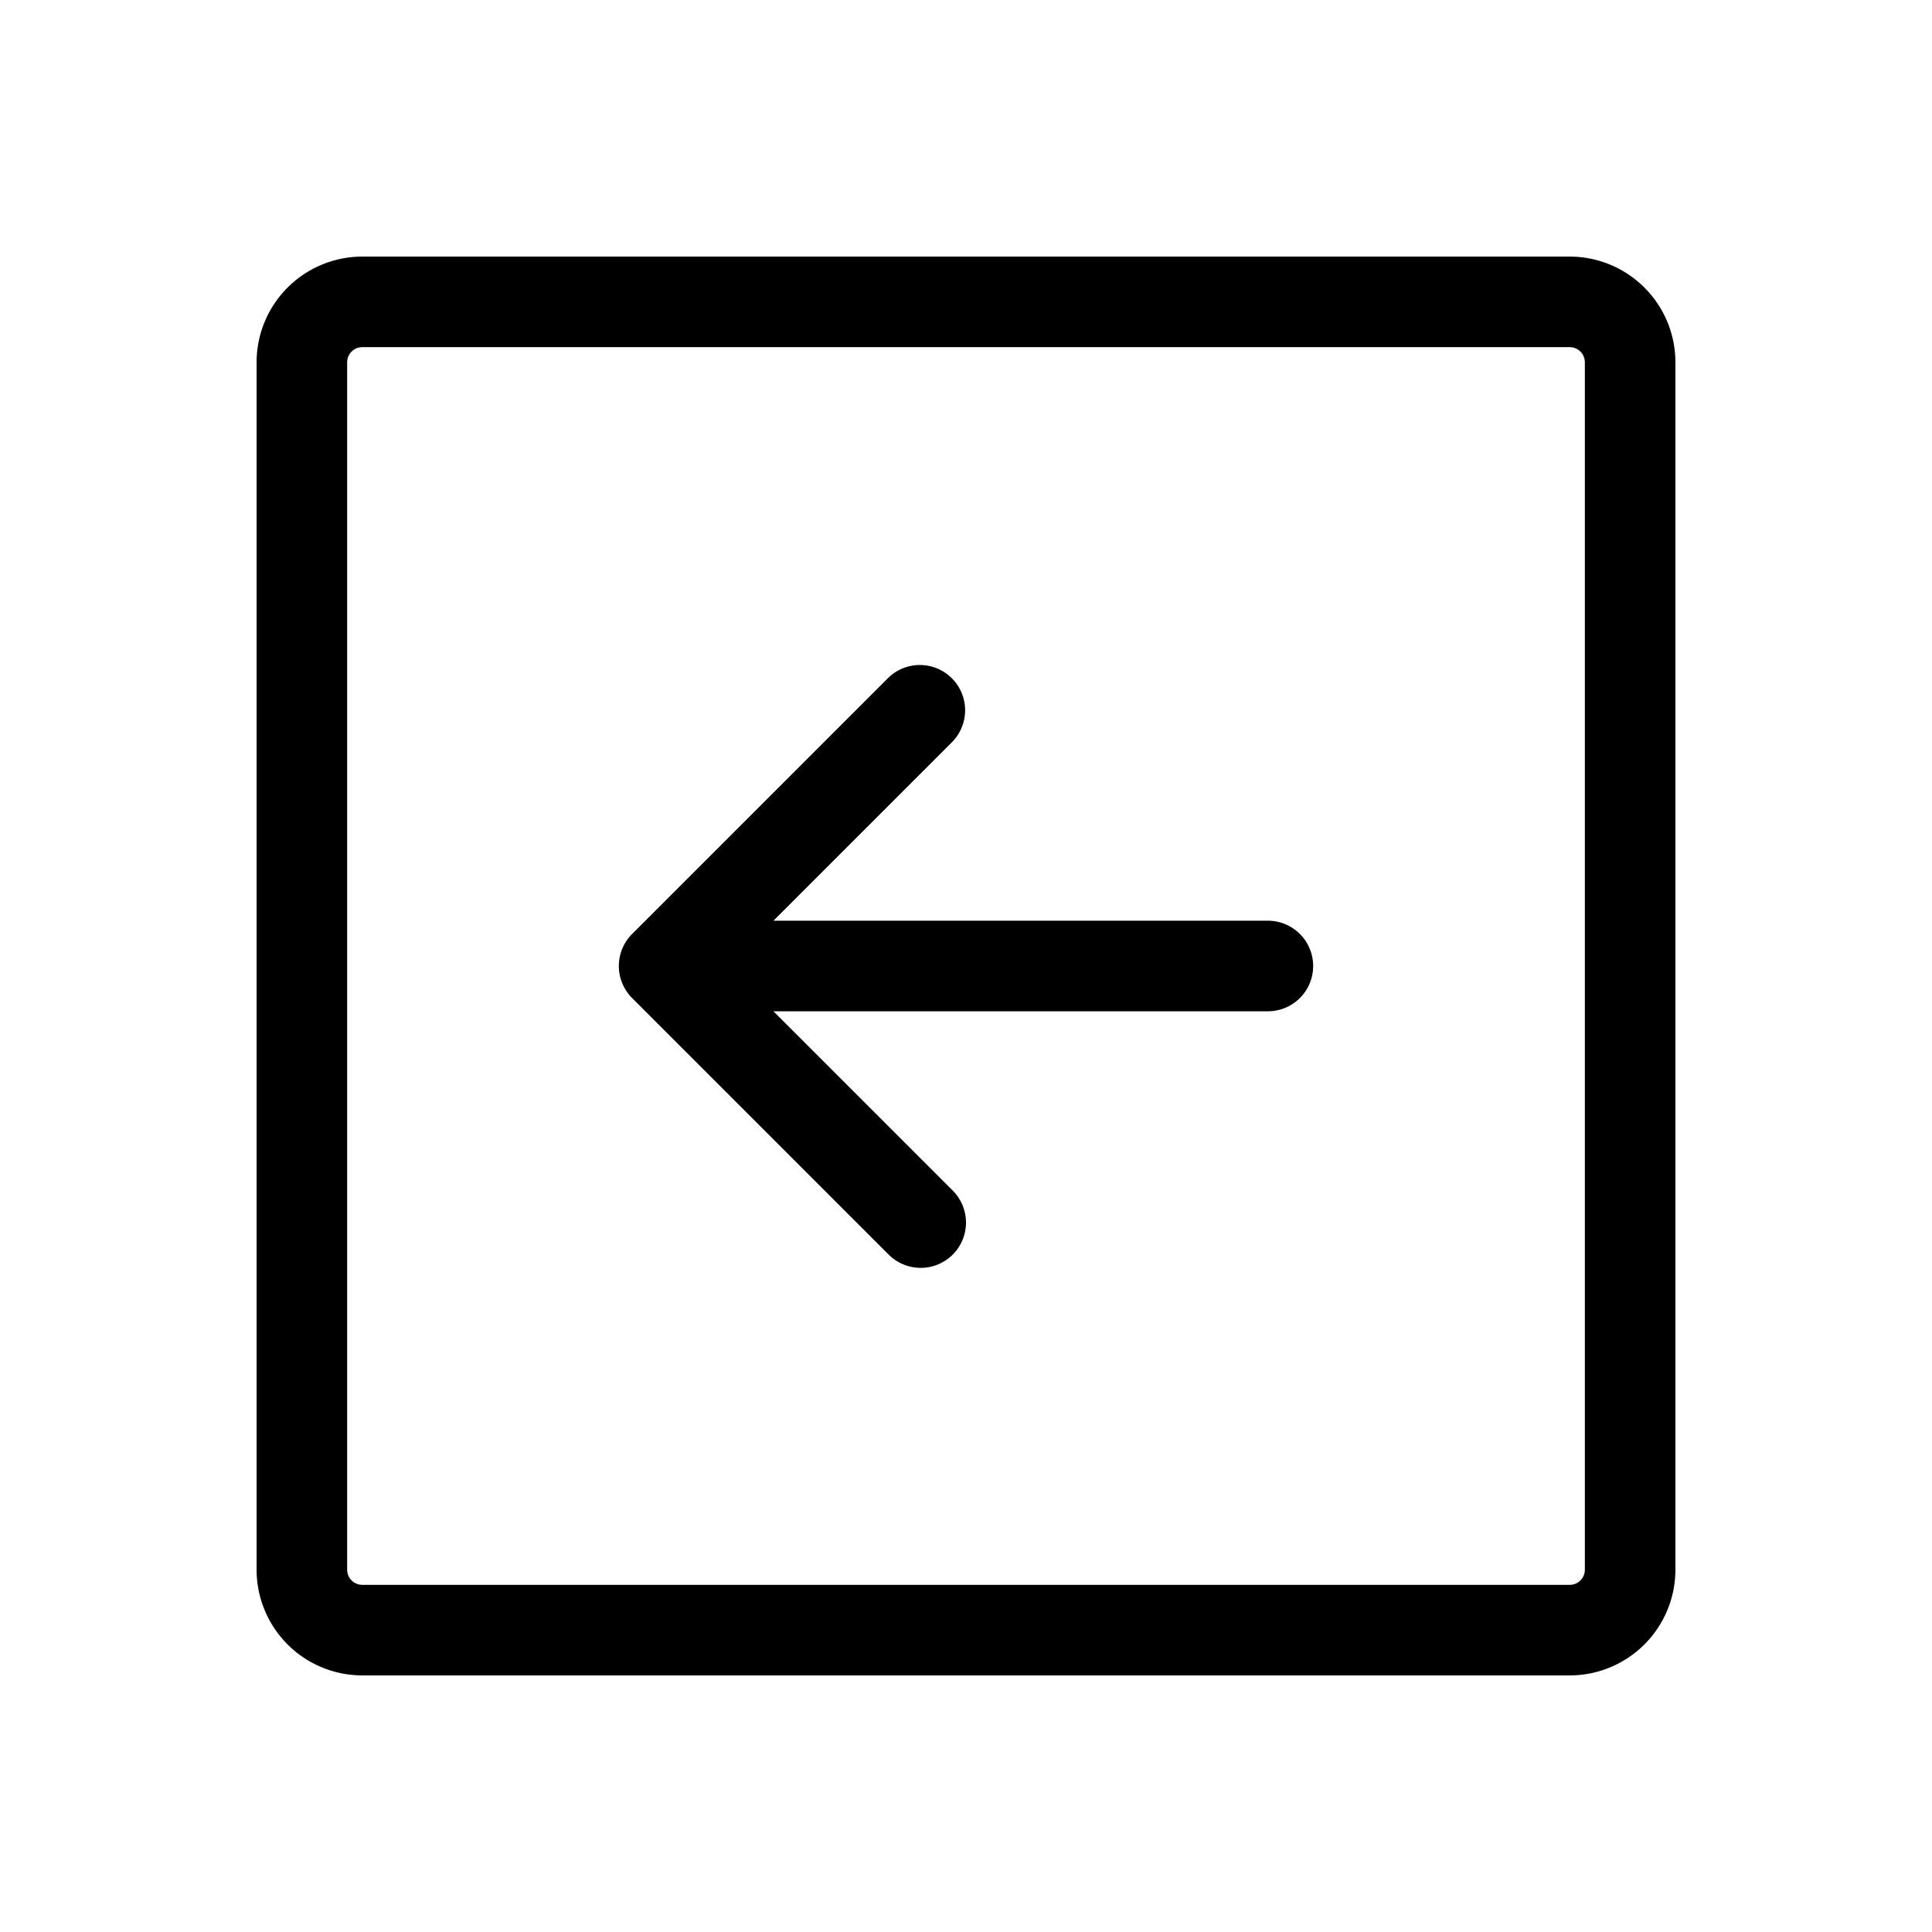 <svg id="Flat" xmlns="http://www.w3.org/2000/svg" viewBox="0 0 256 256">
  <path d="M208,34H48A14.016,14.016,0,0,0,34,48V208a14.016,14.016,0,0,0,14,14H208a14.016,14.016,0,0,0,14-14V48A14.016,14.016,0,0,0,208,34Zm2,174a2.002,2.002,0,0,1-2,2H48a2.002,2.002,0,0,1-2-2V48a2.002,2.002,0,0,1,2-2H208a2.002,2.002,0,0,1,2,2Zm-36-80a6,6,0,0,1-6,6H102.485l23.698,23.699a6,6,0,1,1-8.485,8.484l-33.941-33.941a5.999,5.999,0,0,1,0-8.484l33.941-33.941a6,6,0,0,1,8.485,8.484L102.485,122H168A6,6,0,0,1,174,128Z"/>
</svg>
